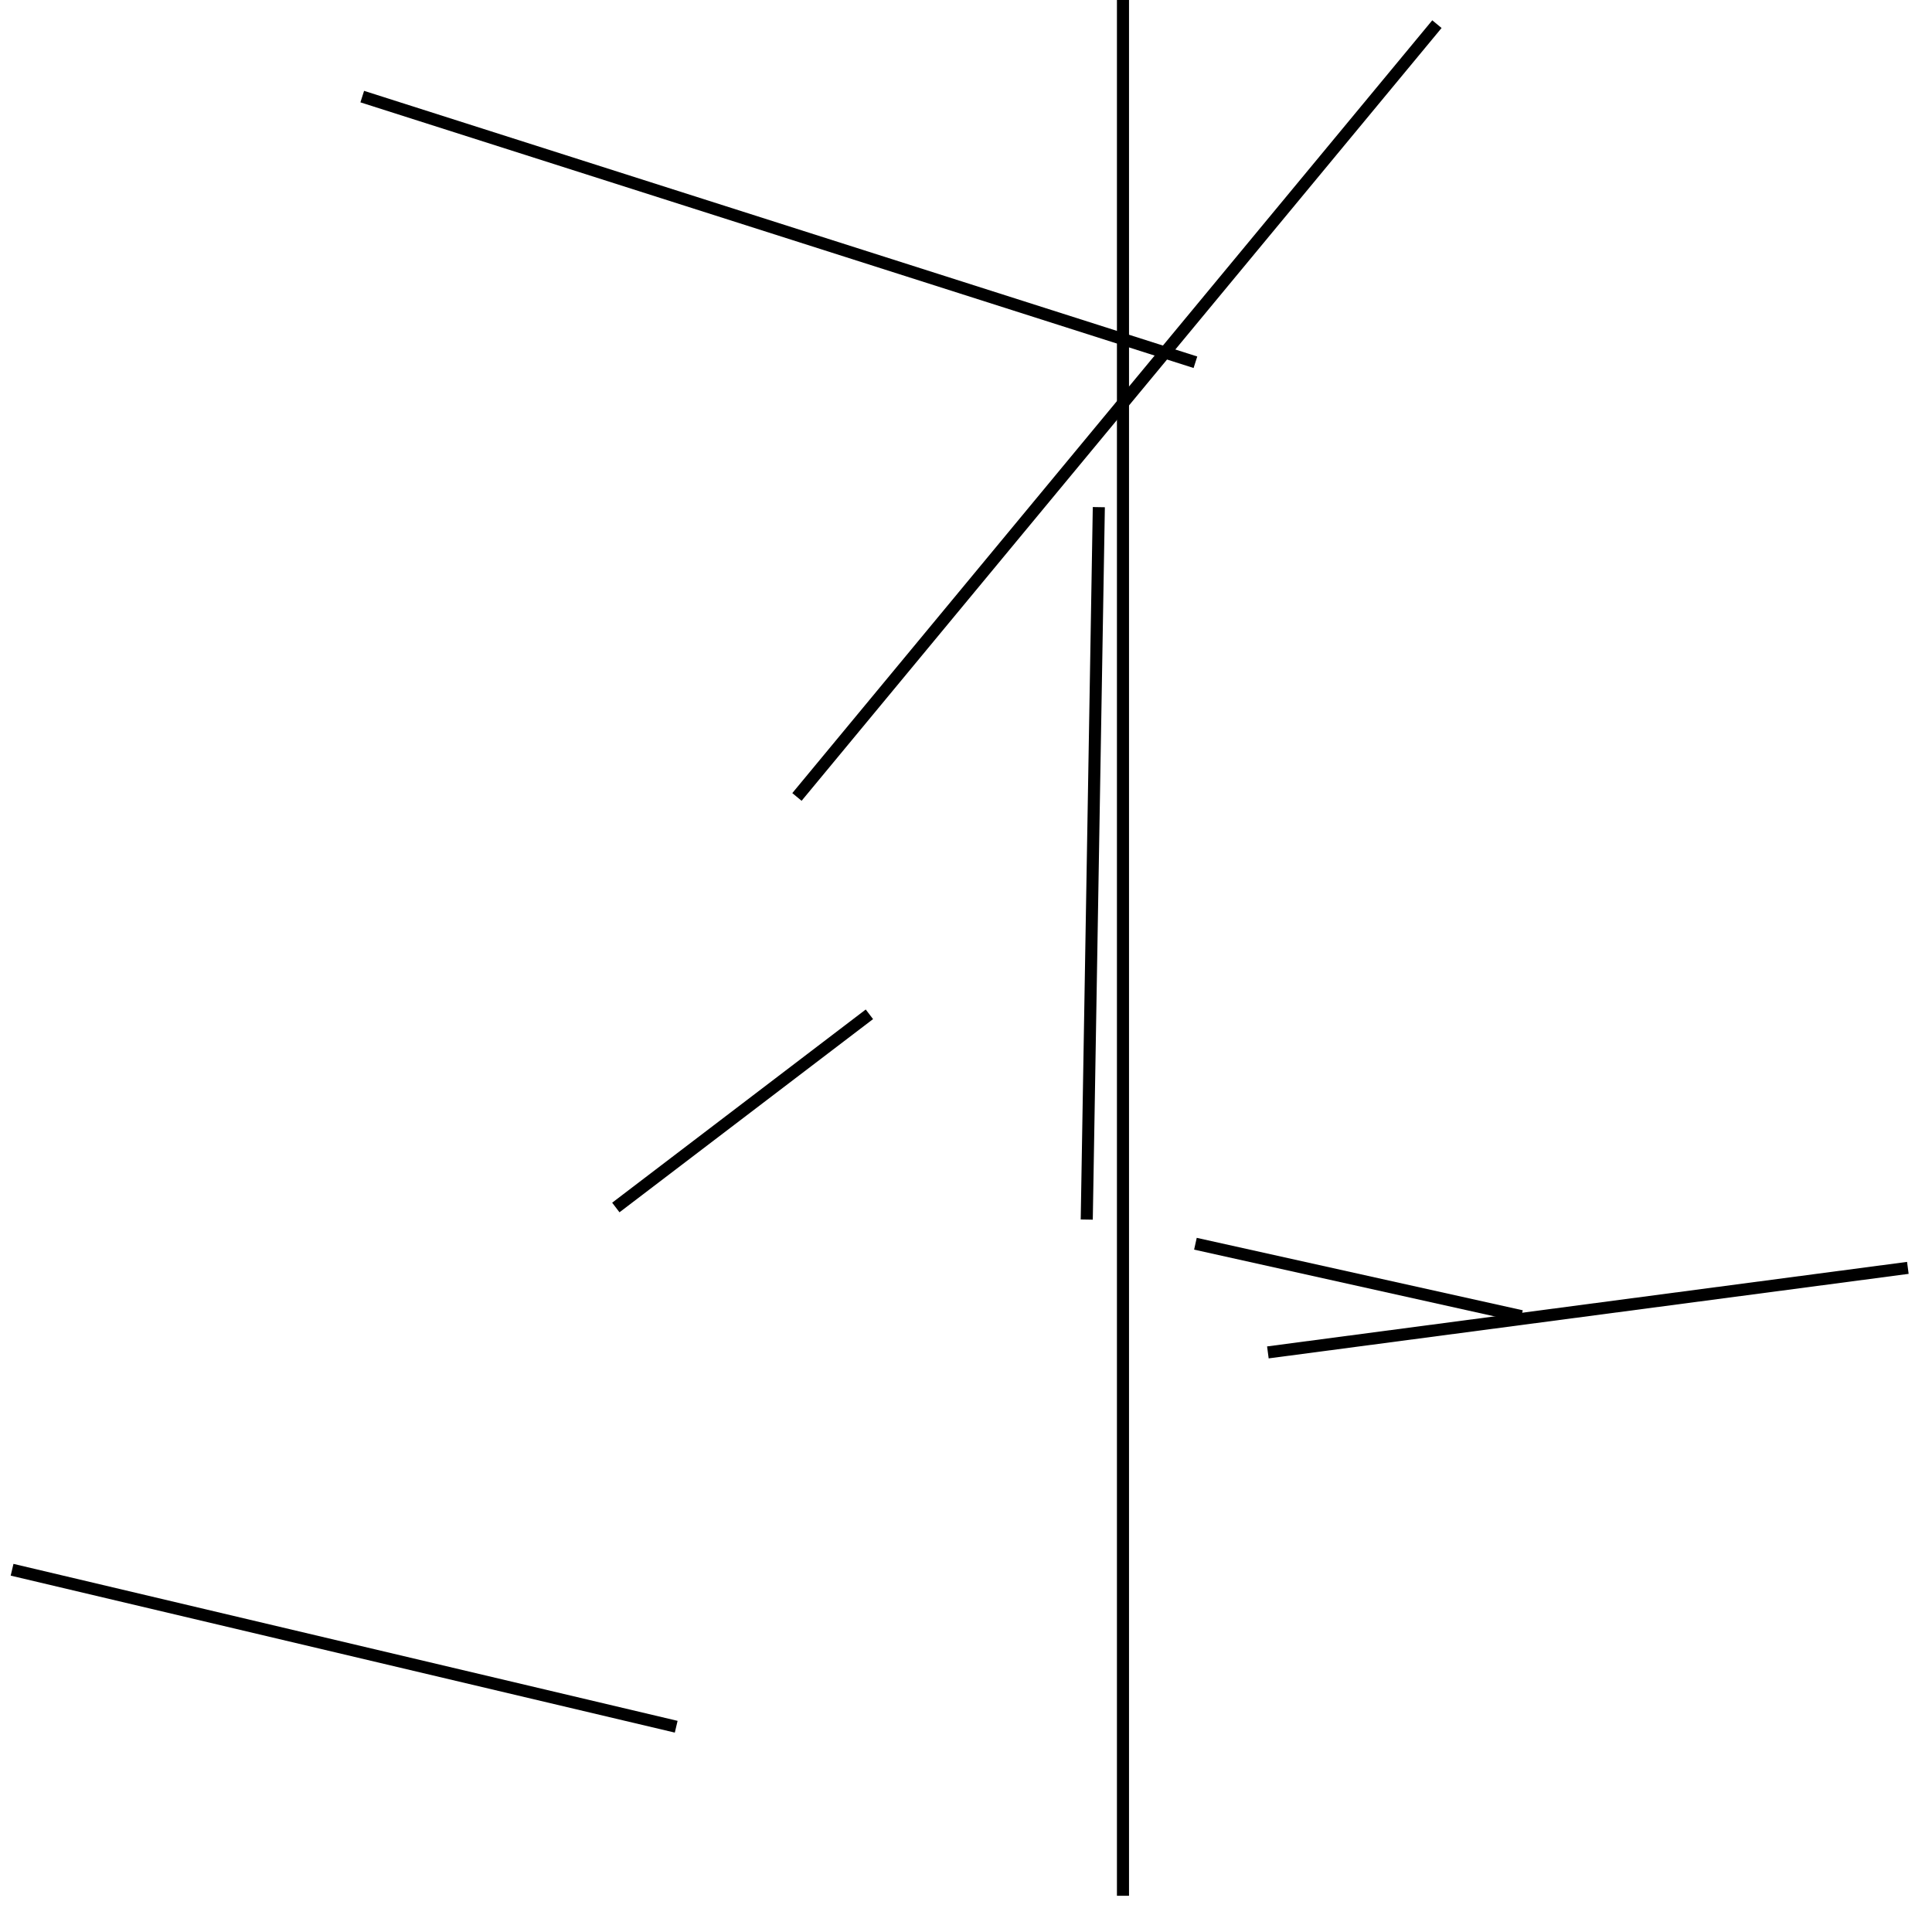 <?xml version="1.0" encoding="utf-8" ?>
<svg baseProfile="full" height="160" version="1.1" width="160" xmlns="http://www.w3.org/2000/svg" xmlns:ev="http://www.w3.org/2001/xml-events" xmlns:xlink="http://www.w3.org/1999/xlink"><defs /><line stroke="black" stroke-width="1" x1="158" x2="105" y1="105" y2="112" /><line stroke="black" stroke-width="1" x1="90" x2="91" y1="101" y2="42" /><line stroke="black" stroke-width="1" x1="51" x2="72" y1="100" y2="84" /><line stroke="black" stroke-width="1" x1="99" x2="30" y1="30" y2="8" /><line stroke="black" stroke-width="1" x1="66" x2="119" y1="66" y2="2" /><line stroke="black" stroke-width="1" x1="1" x2="56" y1="130" y2="143" /><line stroke="black" stroke-width="1" x1="99" x2="126" y1="103" y2="109" /><line stroke="black" stroke-width="1" x1="93" x2="93" y1="0" y2="157" /></svg>
